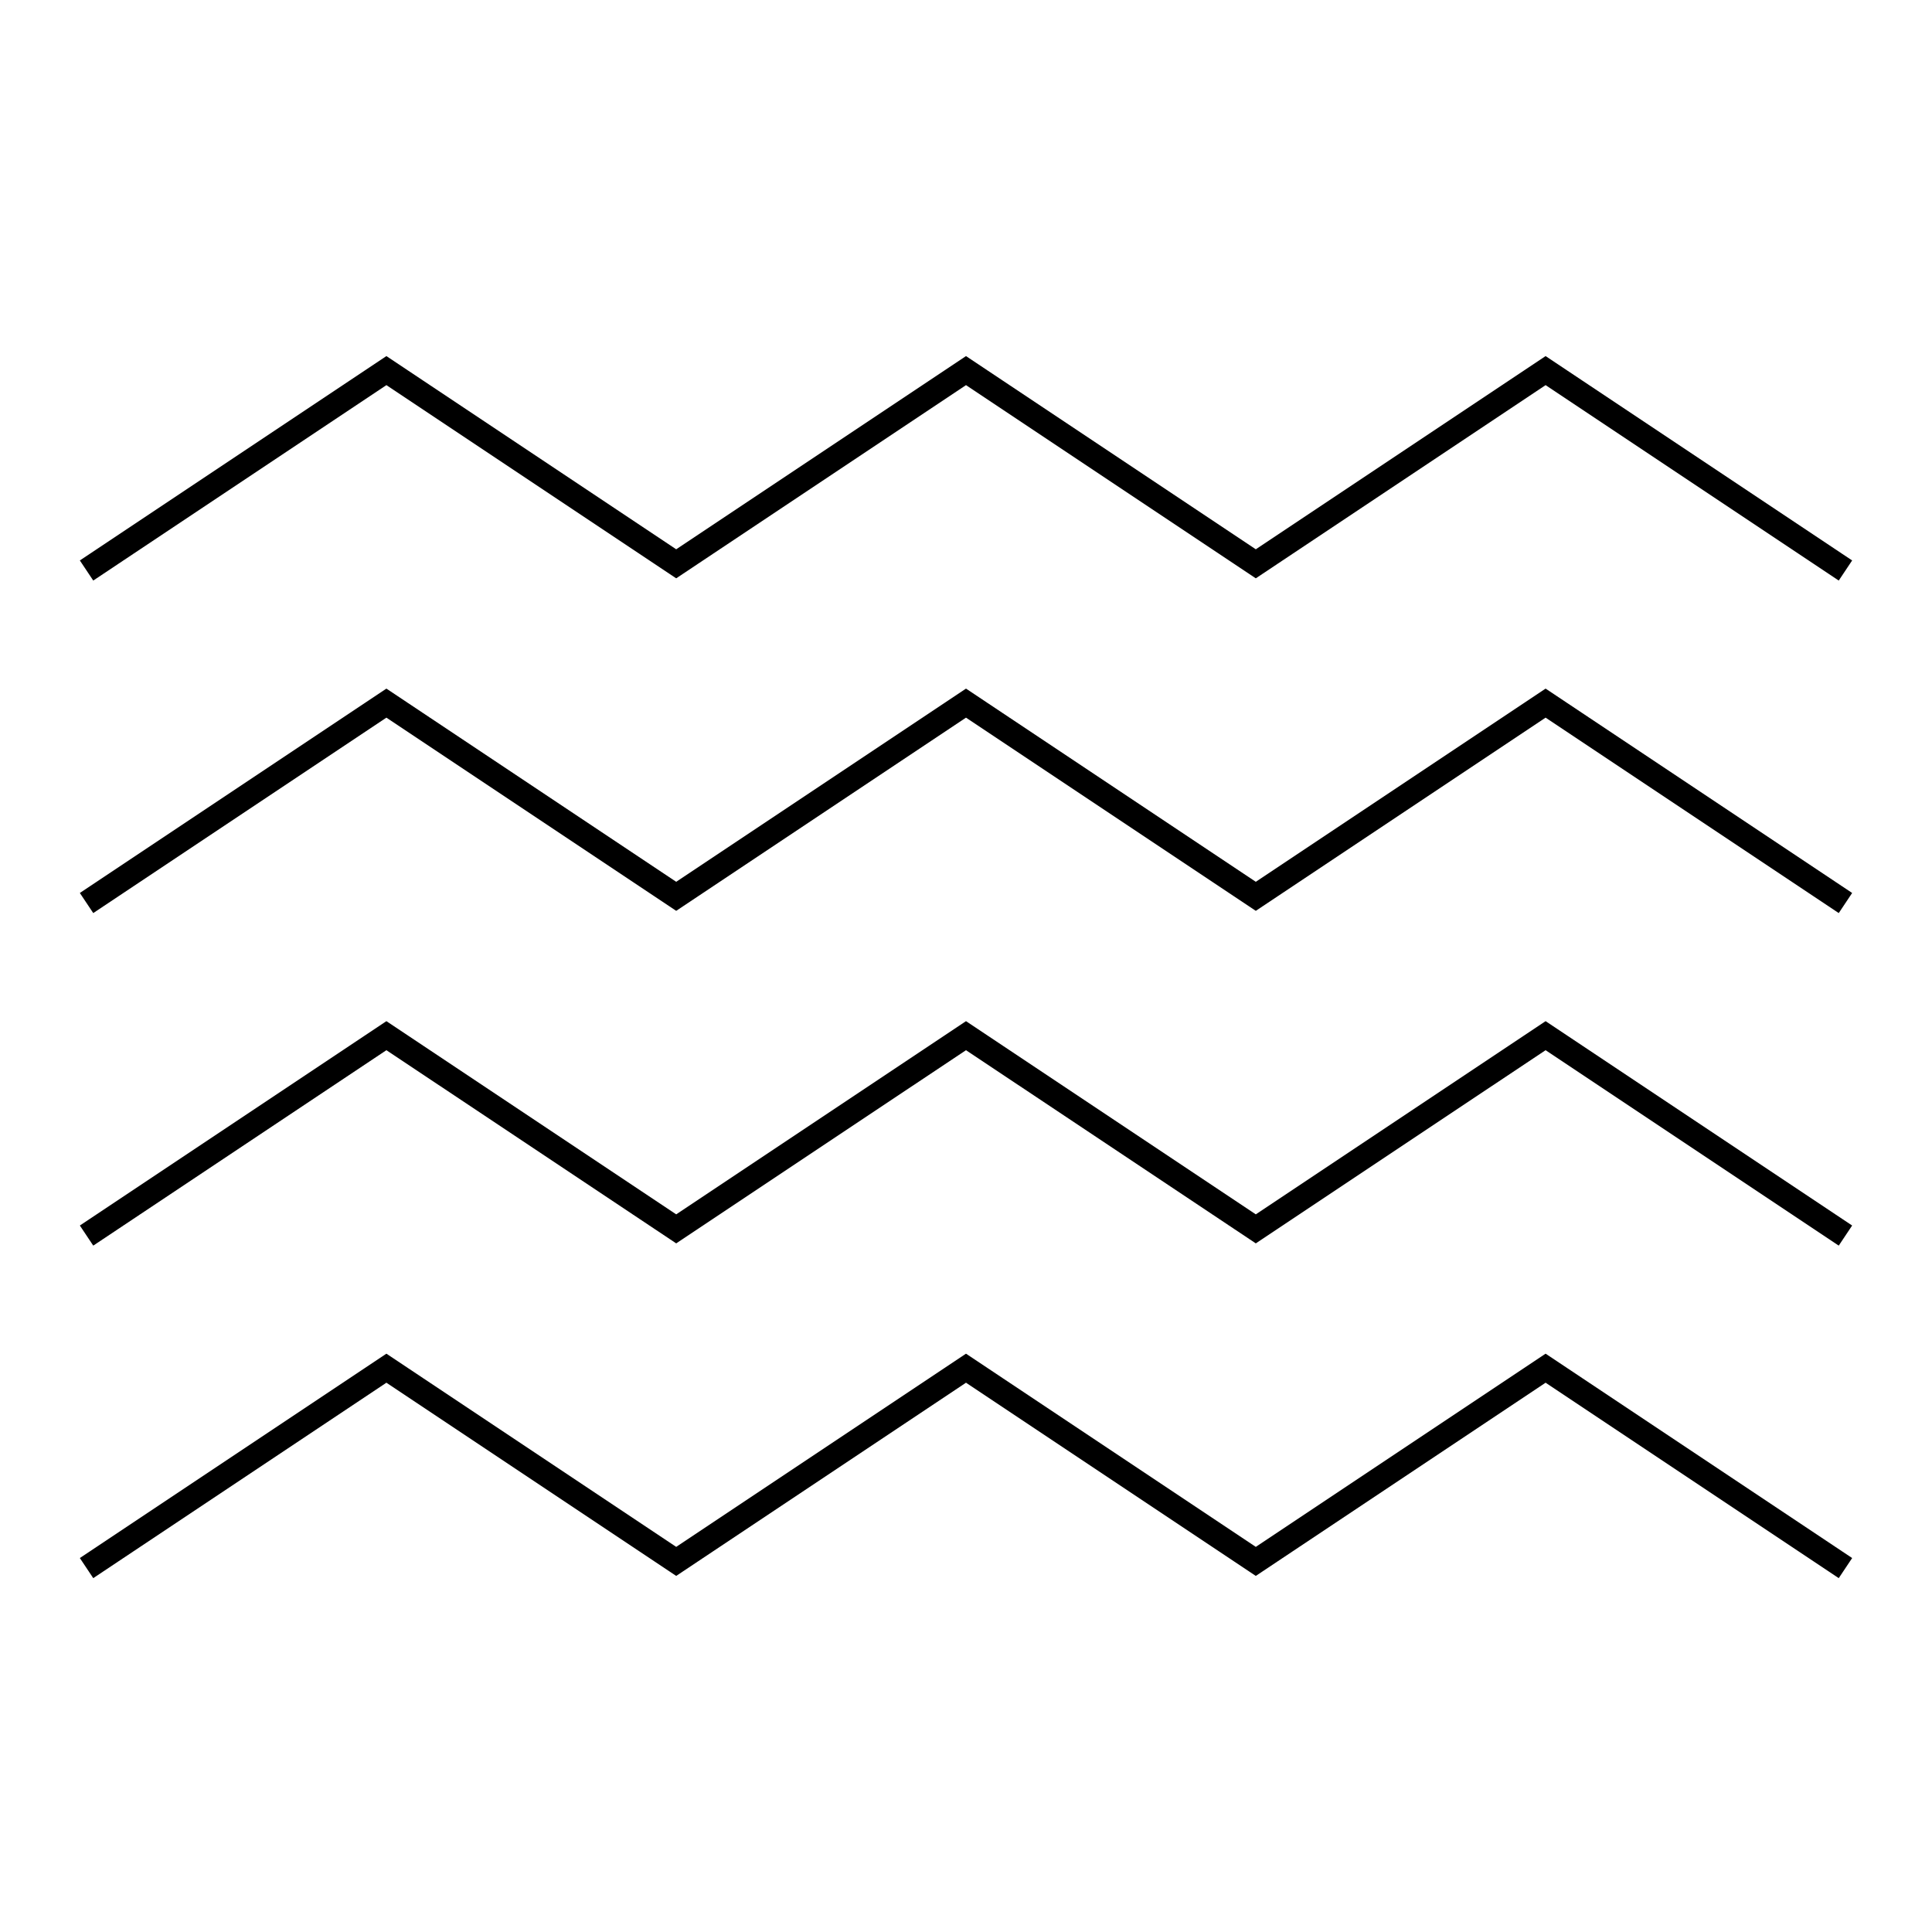 <svg viewBox="0 0 80 80" fill="none">
  <path d="M4 23.346L16 15.346L28 23.346L40 15.346L52 23.346L64 15.346L76 23.346M4 37.115L16 29.115L28 37.115L40 29.115L52 37.115L64 29.115L76 37.115M4 50.885L16 42.885L28 50.885L40 42.885L52 50.885L64 42.885L76 50.885M4 64.654L16 56.654L28 64.654L40 56.654L52 64.654L64 56.654L76 64.654" stroke="currentColor" stroke-linecap="square" />
</svg>